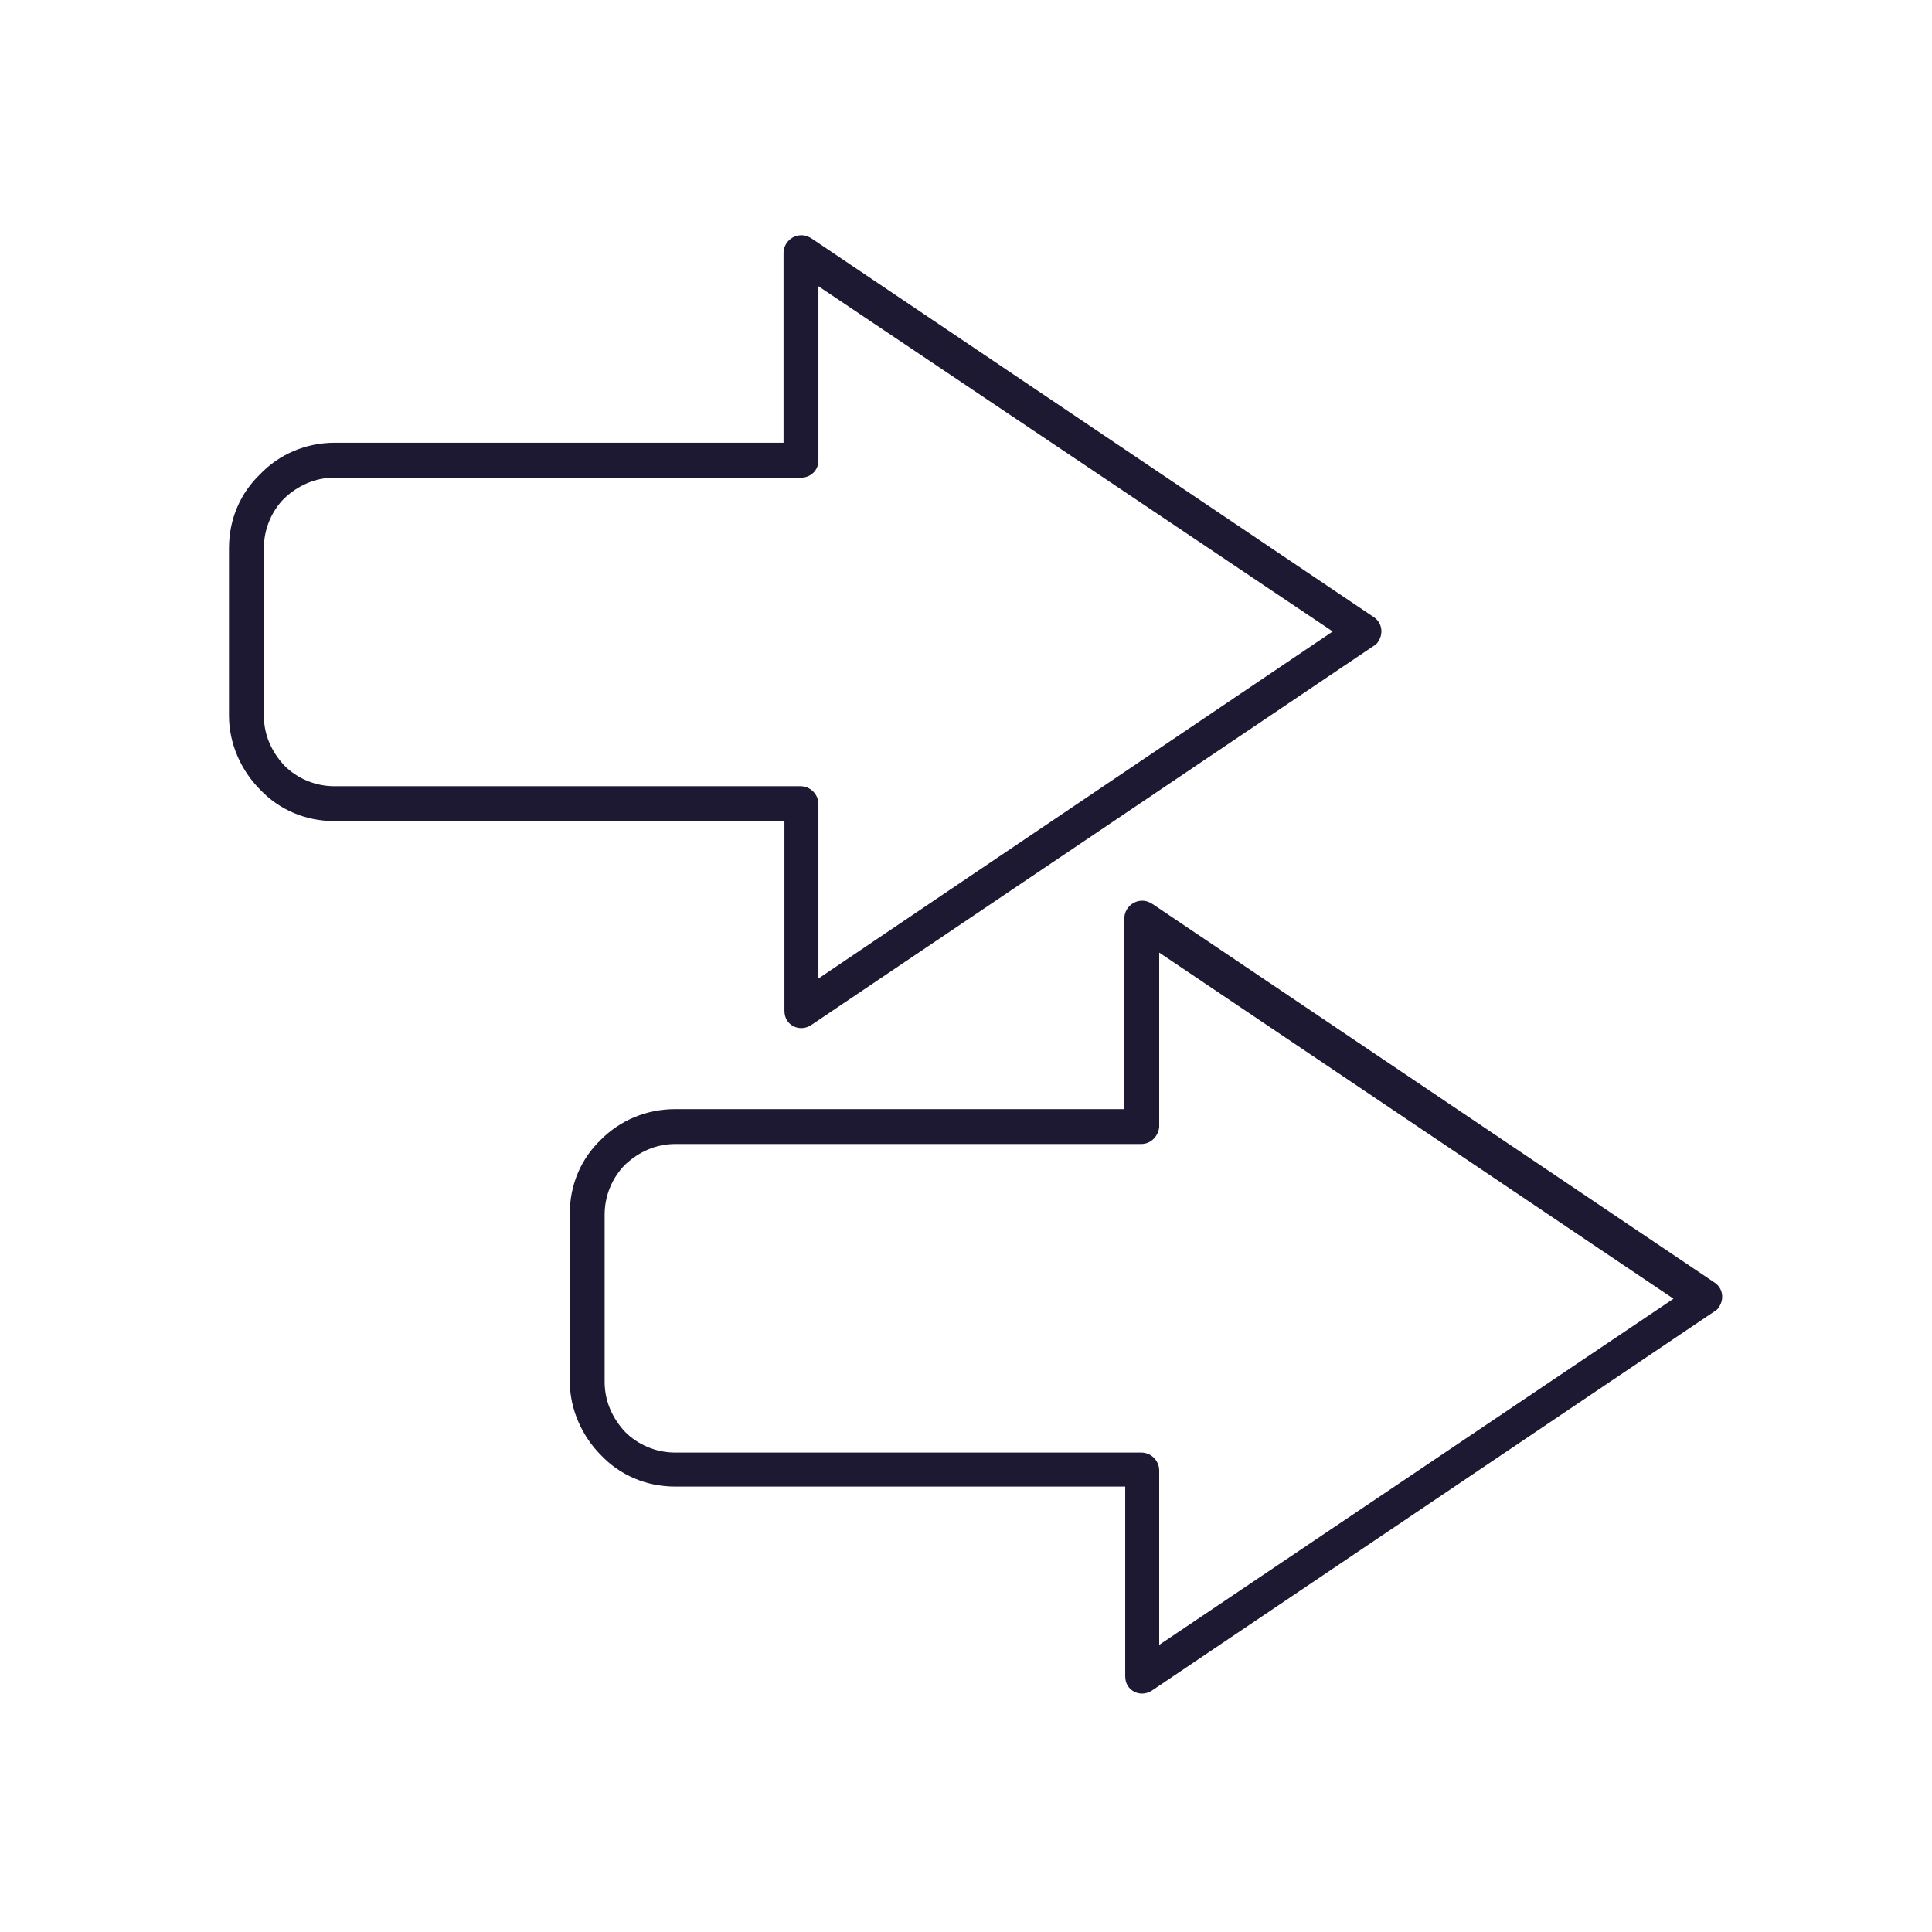 <?xml version="1.0" encoding="utf-8"?>
<!-- Generator: Adobe Illustrator 23.0.4, SVG Export Plug-In . SVG Version: 6.00 Build 0)  -->
<svg version="1.1" id="Layer_1" xmlns="http://www.w3.org/2000/svg" xmlns:xlink="http://www.w3.org/1999/xlink" x="0px" y="0px"
	 viewBox="0 0 216 216" style="enable-background:new 0 0 216 216;" xml:space="preserve">
<style type="text/css">
	.st0{fill-rule:evenodd;clip-rule:evenodd;fill:#1D1933;}
</style>
<path class="st0" d="M37.4,49.5h50.2V28.3c0-1.1,0.9-2,2-2c0.5,0,0.9,0.2,1.2,0.4L153.6,69c0.9,0.6,1.1,1.8,0.5,2.7
	c-0.1,0.2-0.3,0.4-0.5,0.5l-62.9,42.4c-0.9,0.6-2.1,0.4-2.7-0.5c-0.2-0.3-0.3-0.7-0.3-1.1h0V91.8H37.4c-3.3,0-6.2-1.3-8.3-3.5l0,0
	c-2.1-2.1-3.5-5.1-3.5-8.3V61.3c0-3.3,1.3-6.2,3.5-8.3C31.2,50.8,34.2,49.5,37.4,49.5L37.4,49.5z M89.6,53.4H37.4
	c-2.2,0-4.1,0.9-5.6,2.3c-1.4,1.4-2.3,3.4-2.3,5.6V80c0,2.2,0.9,4.1,2.3,5.6v0c1.4,1.4,3.4,2.3,5.6,2.3h52.1c1.1,0,2,0.9,2,2v19.5
	L149,70.6L91.5,32v19.5C91.5,52.6,90.6,53.4,89.6,53.4z"/>
<path class="st0" d="M75.5,124h50.2v-21.3c0-1.1,0.9-2,2-2c0.5,0,0.9,0.2,1.2,0.4l62.8,42.3c0.9,0.6,1.1,1.8,0.5,2.7
	c-0.1,0.2-0.3,0.4-0.5,0.5l-62.9,42.4c-0.9,0.6-2.1,0.4-2.7-0.5c-0.2-0.3-0.3-0.7-0.3-1.1h0v-21.2H75.5c-3.3,0-6.2-1.3-8.3-3.5l0,0
	c-2.1-2.1-3.5-5.1-3.5-8.3v-18.7c0-3.3,1.3-6.2,3.5-8.3C69.3,125.3,72.2,124,75.5,124L75.5,124z M127.6,127.9H75.5
	c-2.2,0-4.1,0.9-5.6,2.3c-1.4,1.4-2.3,3.4-2.3,5.6v18.7c0,2.2,0.9,4.1,2.3,5.6v0c1.4,1.4,3.4,2.3,5.6,2.3h52.1c1.1,0,2,0.9,2,2v19.5
	l57.5-38.7l-57.5-38.7v19.5C129.5,127,128.7,127.9,127.6,127.9z"/>
</svg>
